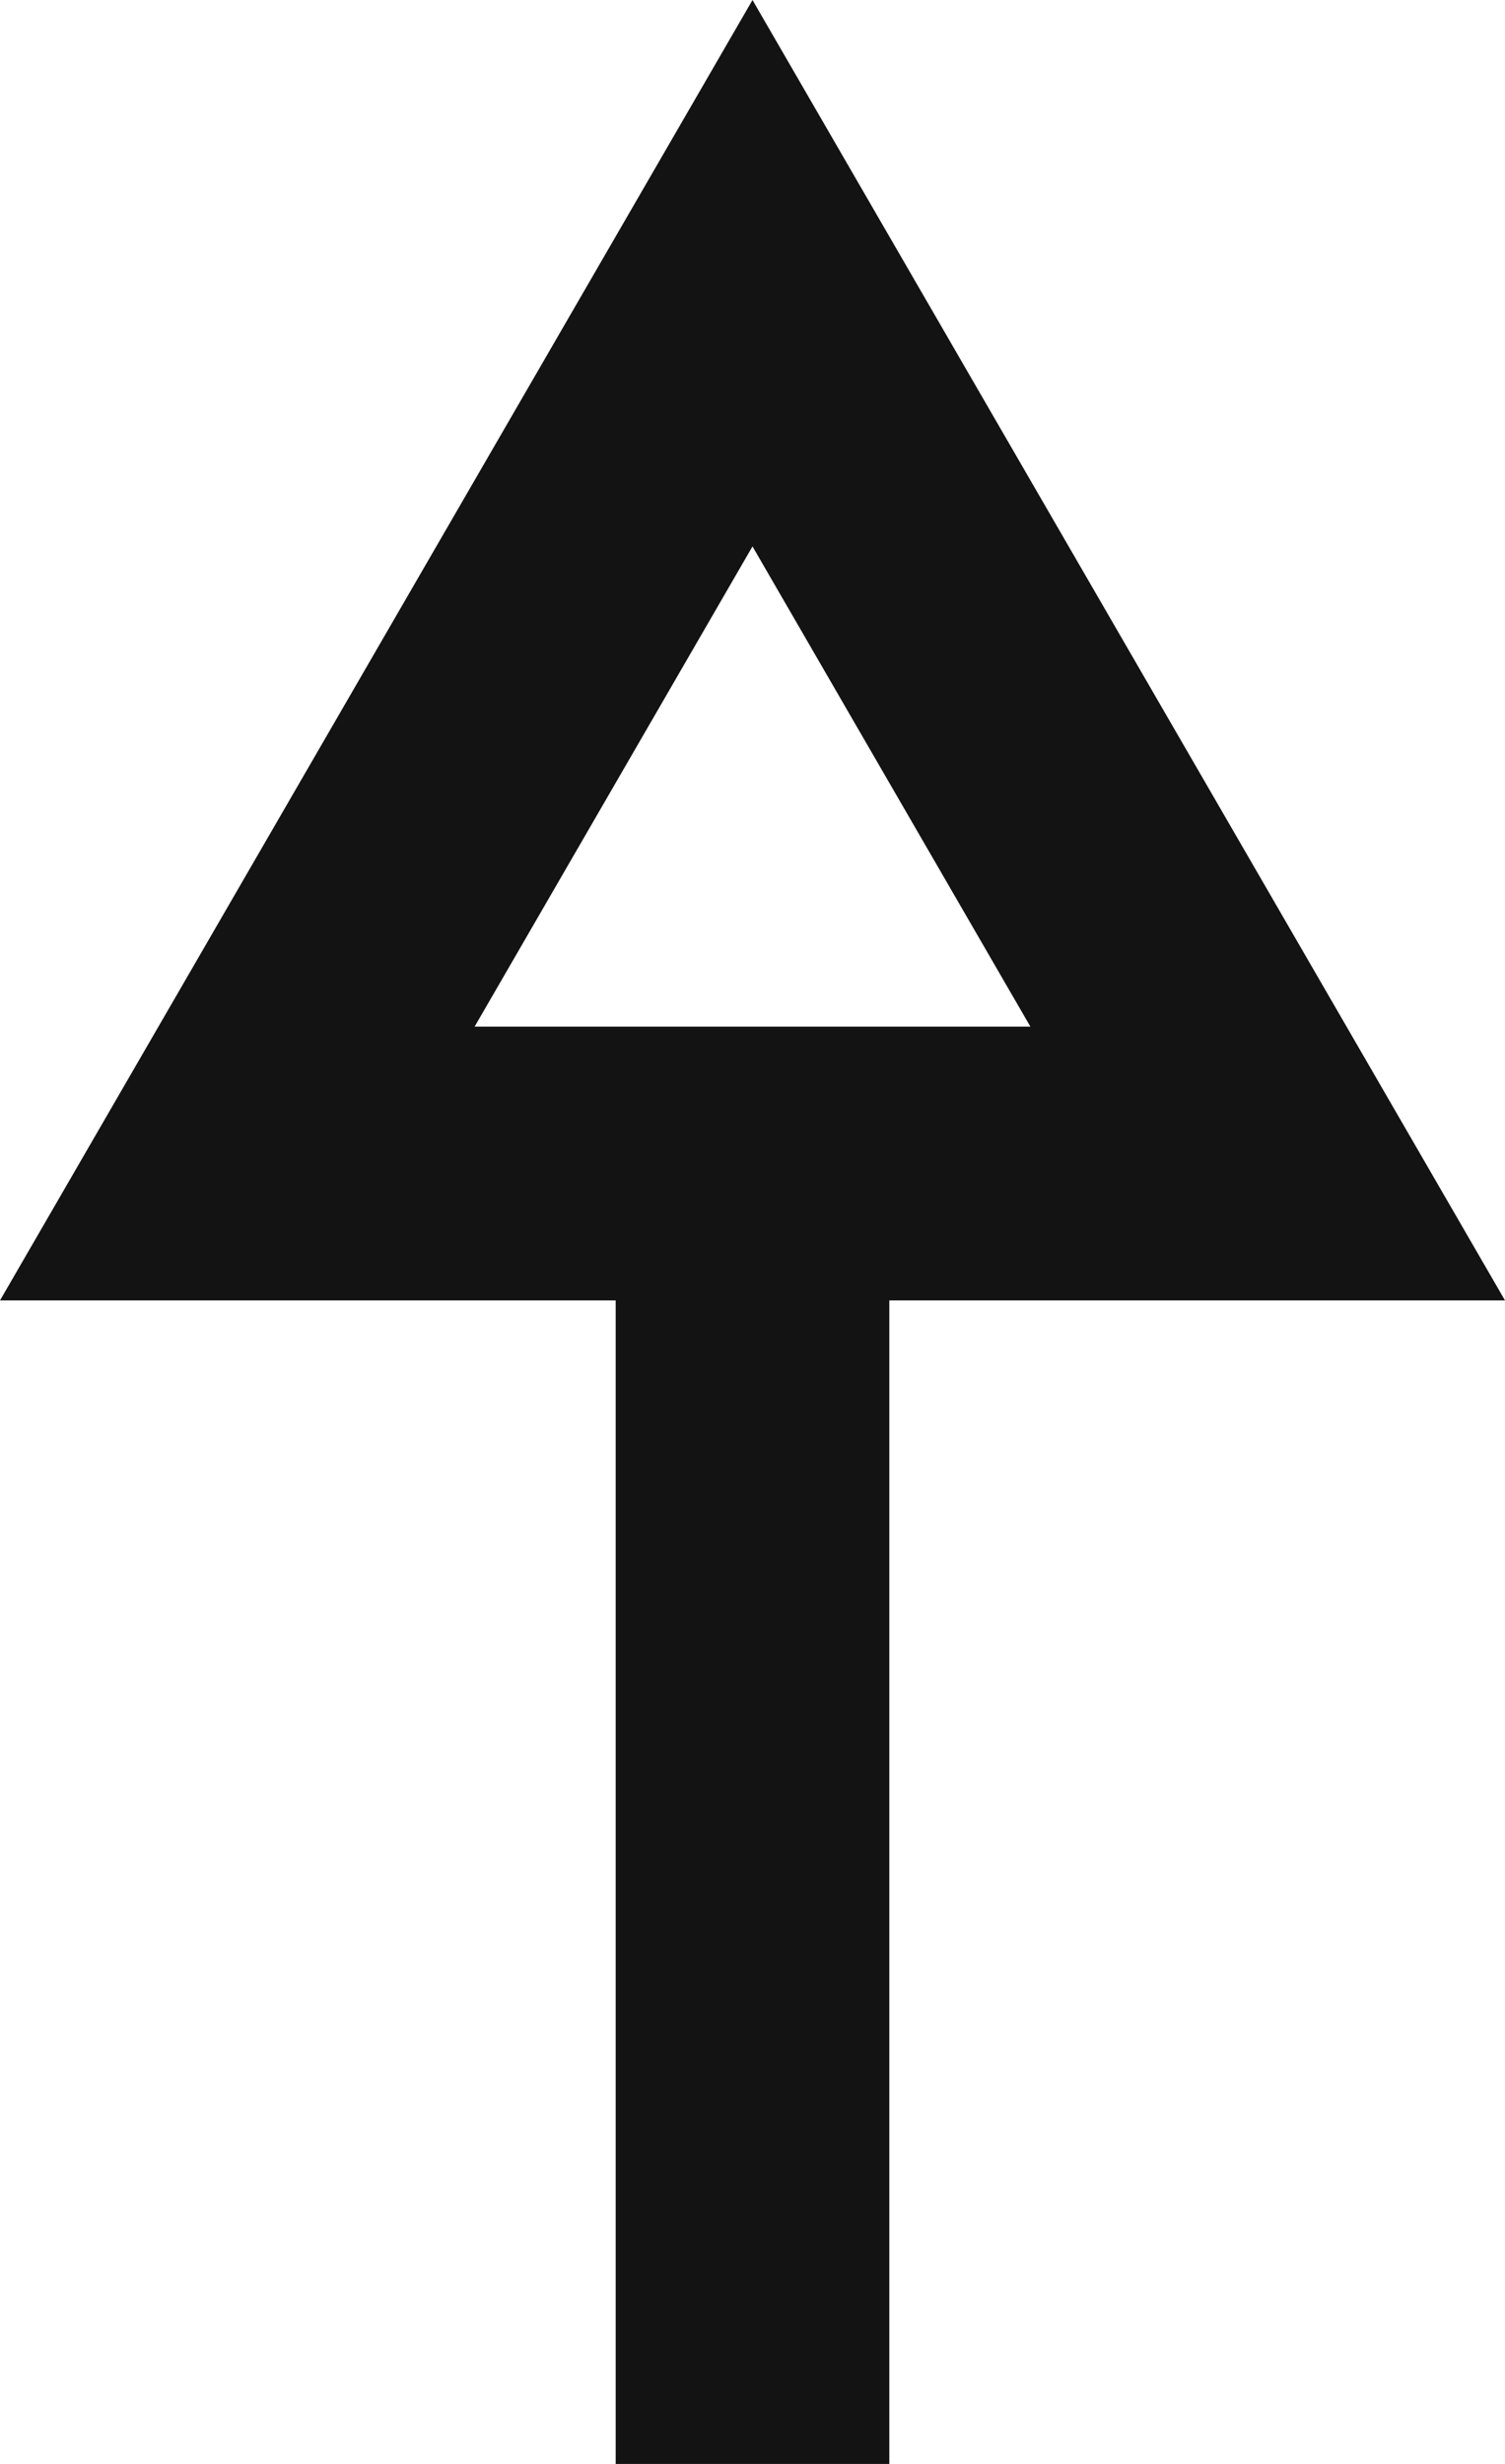 <svg width="22" height="36" viewBox="0 0 22 36" fill="none" xmlns="http://www.w3.org/2000/svg">
<rect x="9" y="18" width="4" height="18" fill="#131313"/>
<path d="M3.469 17L11 3.992L18.531 17H3.469Z" stroke="#131313" stroke-width="4"/>
</svg>
